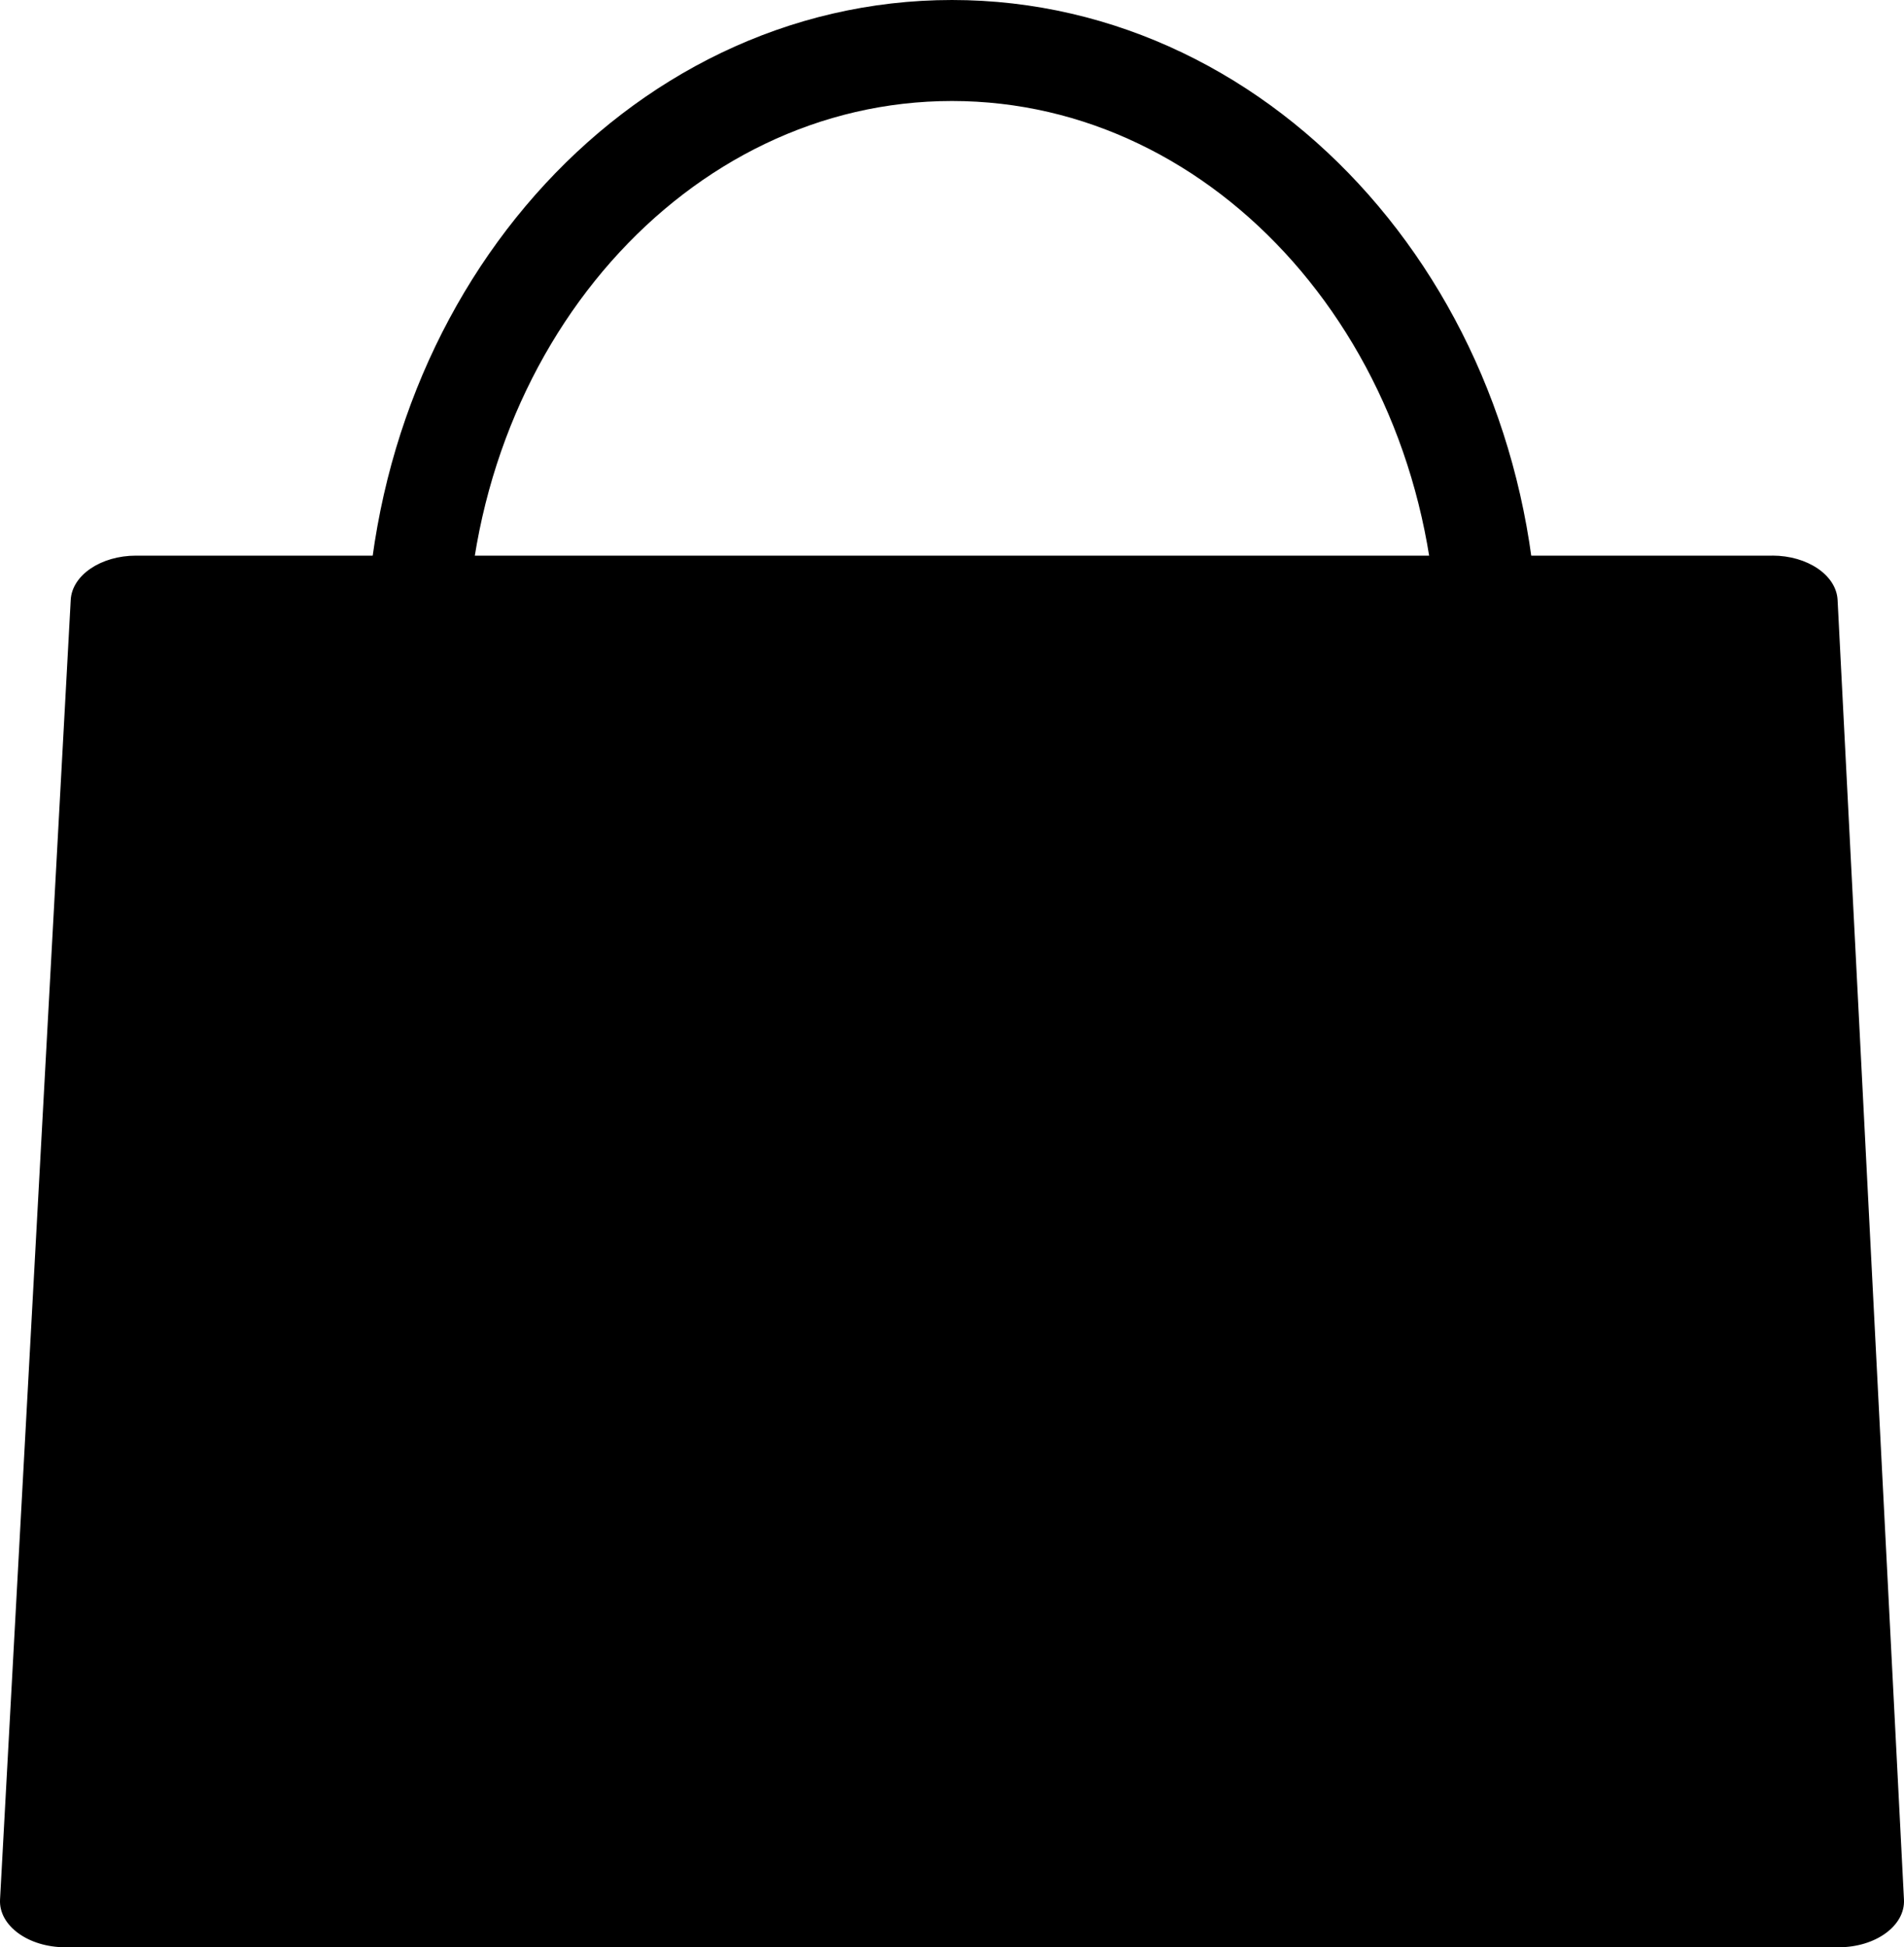 <?xml version="1.0" encoding="UTF-8"?>
<svg id="Layer_1" data-name="Layer 1" xmlns="http://www.w3.org/2000/svg" viewBox="0 0 490.21 501.27">
  <defs>
    <style>
      .cls-1 {
        fill: none;
        stroke: #000;
        stroke-miterlimit: 10;
        stroke-width: 26px;
      }
    </style>
  </defs>
  <g>
    <path d="M16.82,500.77c-5.51,0-10.61-1.92-13.65-5.12-1.87-1.97-2.79-4.27-2.66-6.63L18.71,154.44c.33-6.12,7.5-10.91,16.31-10.91h421.28c8.83,0,16,4.8,16.31,10.93l17.09,334.57c.12,2.36-.81,4.65-2.68,6.62-3.04,3.2-8.14,5.11-13.63,5.11H16.82Z"/>
    <path d="M456.3,144.03c8.42,0,15.52,4.69,15.81,10.46l17.09,334.57c.11,2.22-.77,4.38-2.54,6.25-2.95,3.1-7.91,4.95-13.27,4.95H16.82c-5.37,0-10.34-1.86-13.28-4.97-1.77-1.87-2.65-4.04-2.53-6.26L19.21,154.46c.31-5.75,7.4-10.43,15.81-10.43h421.28M456.3,143.03H35.02c-9.04,0-16.46,5.03-16.81,11.38L.01,488.98c-.36,6.71,7.27,12.28,16.81,12.28h456.57c9.53,0,17.15-5.56,16.81-12.26l-17.09-334.57c-.33-6.37-7.75-11.41-16.81-11.41h0Z"/>
  </g>
  <path class="cls-1" d="M107.16,169.24c0-86.29,61.76-156.24,137.94-156.24s137.94,69.95,137.94,156.24"/>
</svg>